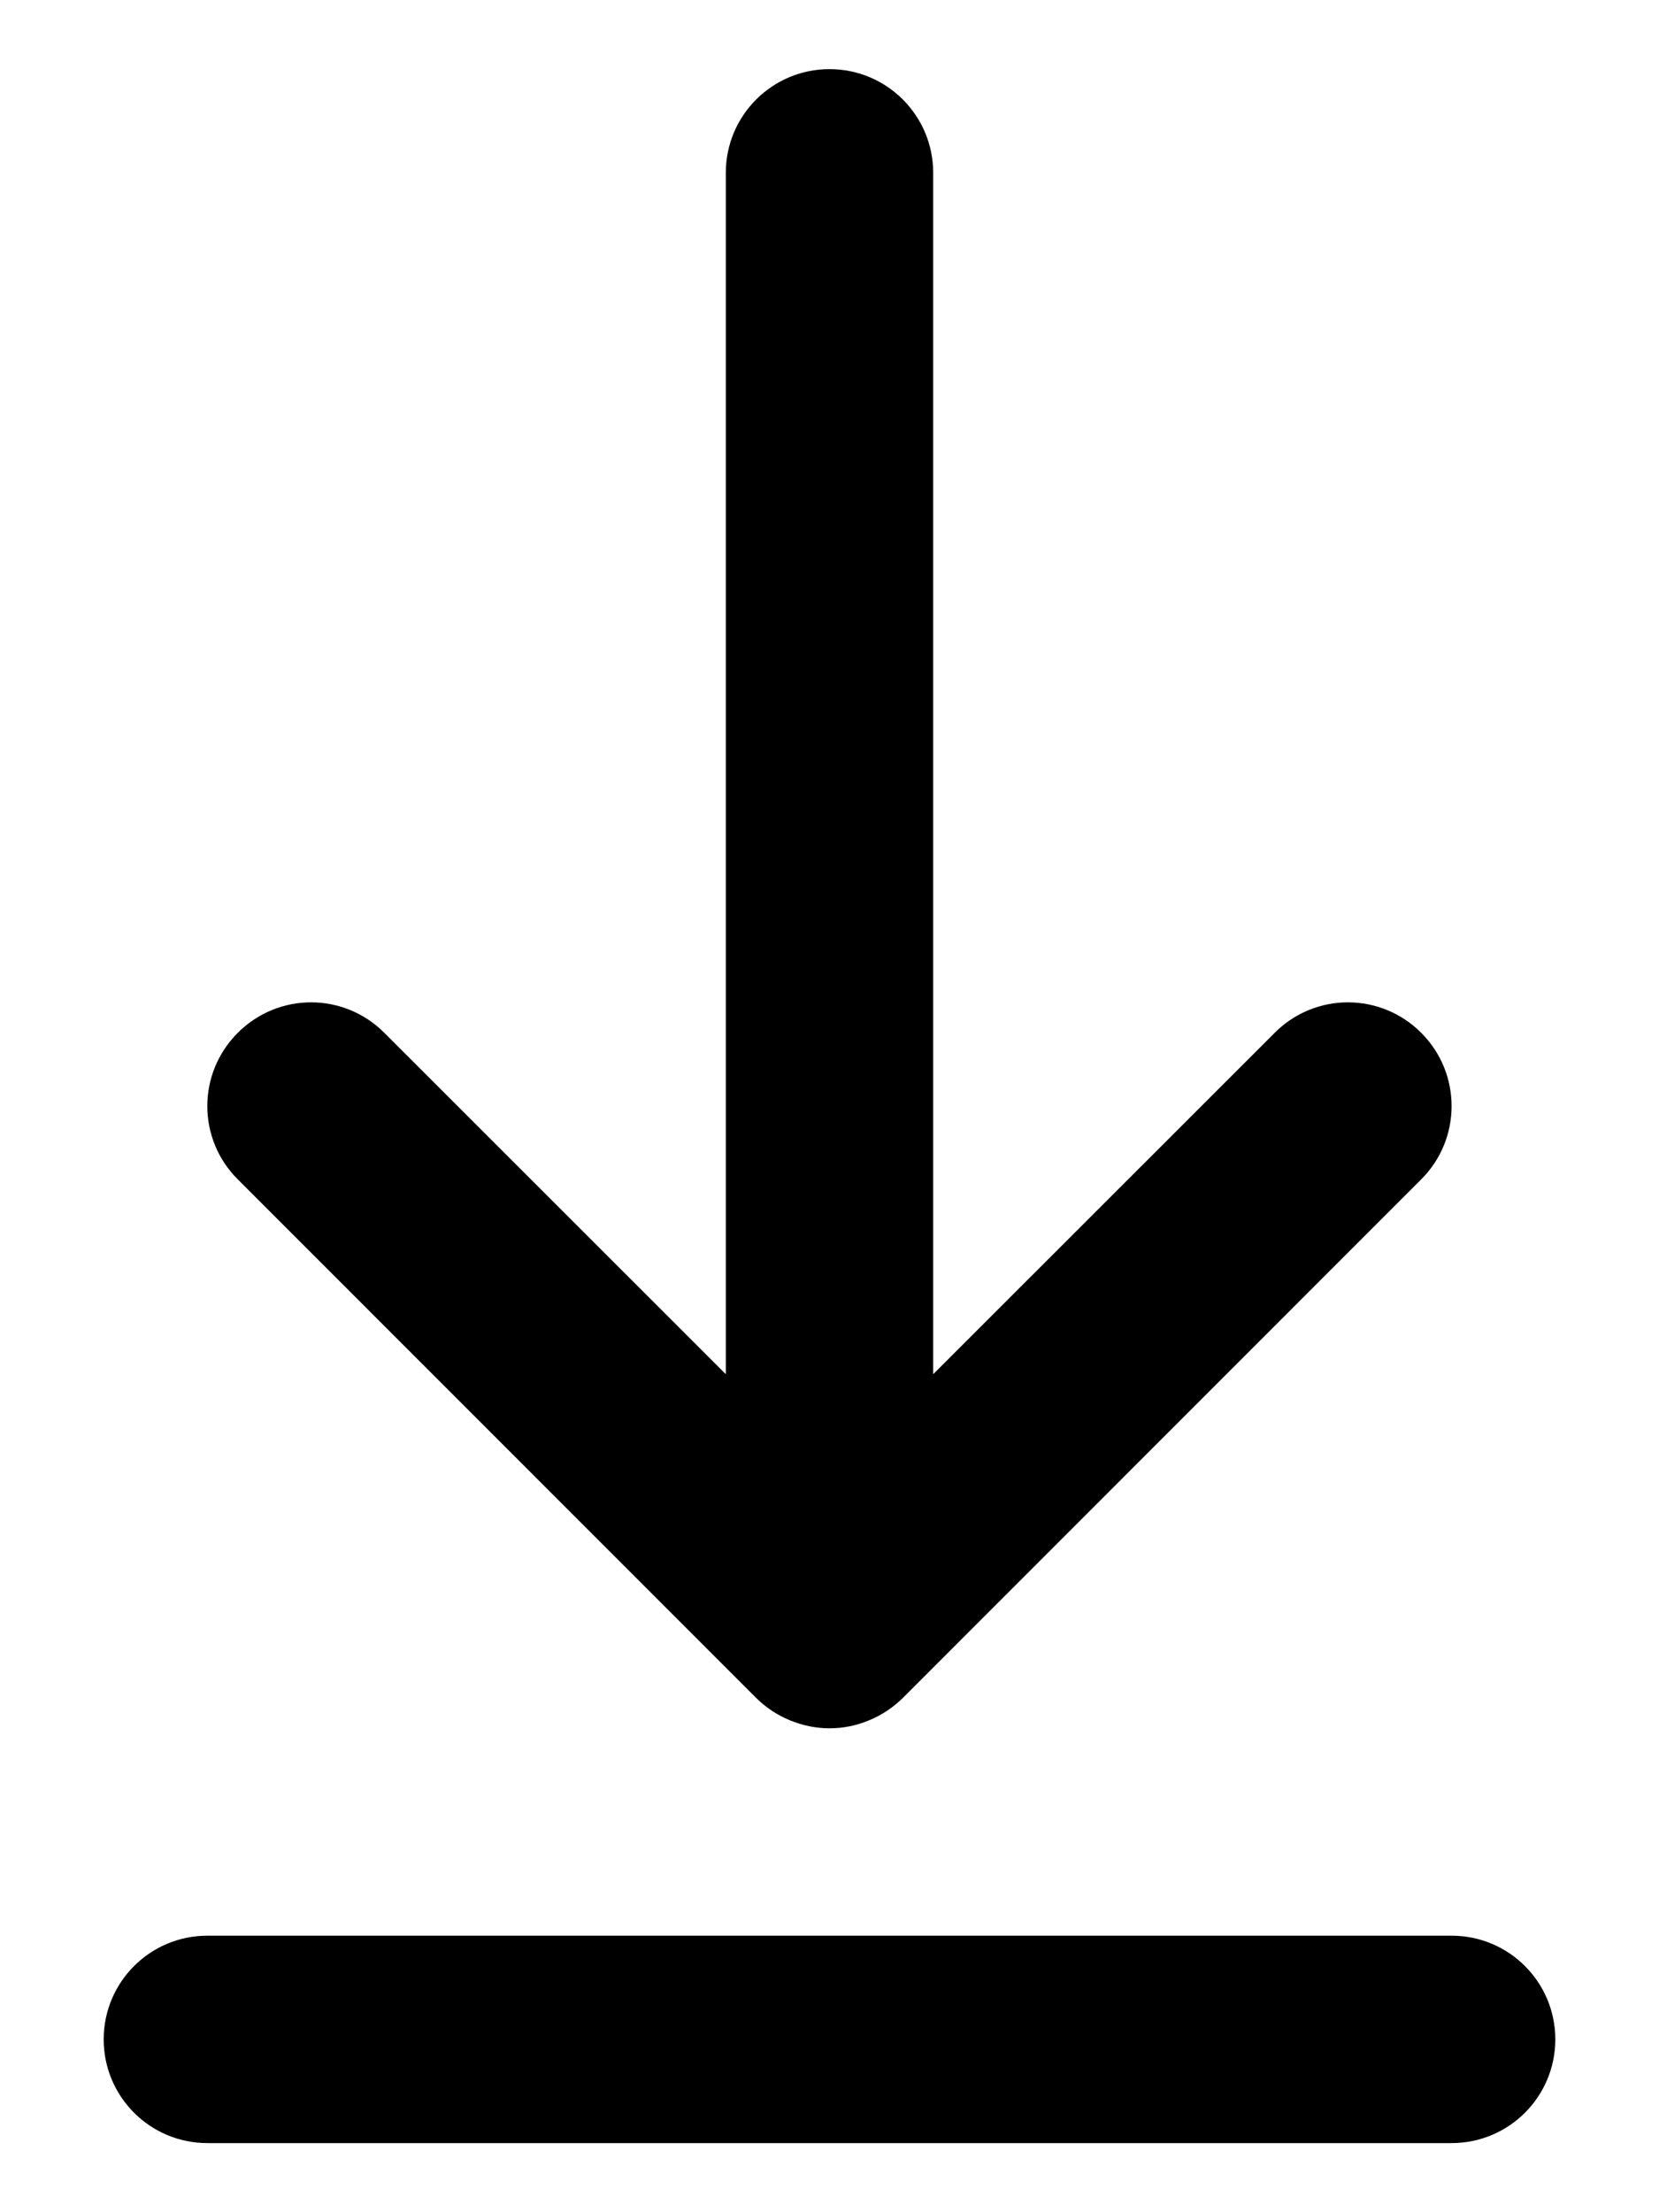<svg width="12" height="16" viewBox="0 0 12 16" fill="currentColor" xmlns="http://www.w3.org/2000/svg">
    <path d="M1.72 8.53C1.426 8.237 1.426 7.763 1.72 7.47C2.013 7.176 2.487 7.176 2.78 7.47L5.25 9.939V1.25C5.25 0.836 5.585 0.5 6 0.5C6.415 0.5 6.75 0.836 6.75 1.25V9.939L9.22 7.47C9.513 7.176 9.987 7.176 10.28 7.47C10.573 7.763 10.573 8.237 10.28 8.53L6.531 12.28C6.461 12.349 6.379 12.404 6.287 12.442C6.195 12.481 6.098 12.5 6 12.5C5.902 12.5 5.805 12.48 5.713 12.442C5.621 12.404 5.539 12.349 5.469 12.28L1.72 8.53ZM10.5 14H1.5C1.085 14 0.75 14.336 0.75 14.75C0.75 15.164 1.085 15.5 1.5 15.5H10.5C10.915 15.5 11.25 15.164 11.25 14.75C11.25 14.336 10.915 14 10.5 14Z" fill="currentColor"></path>
</svg>